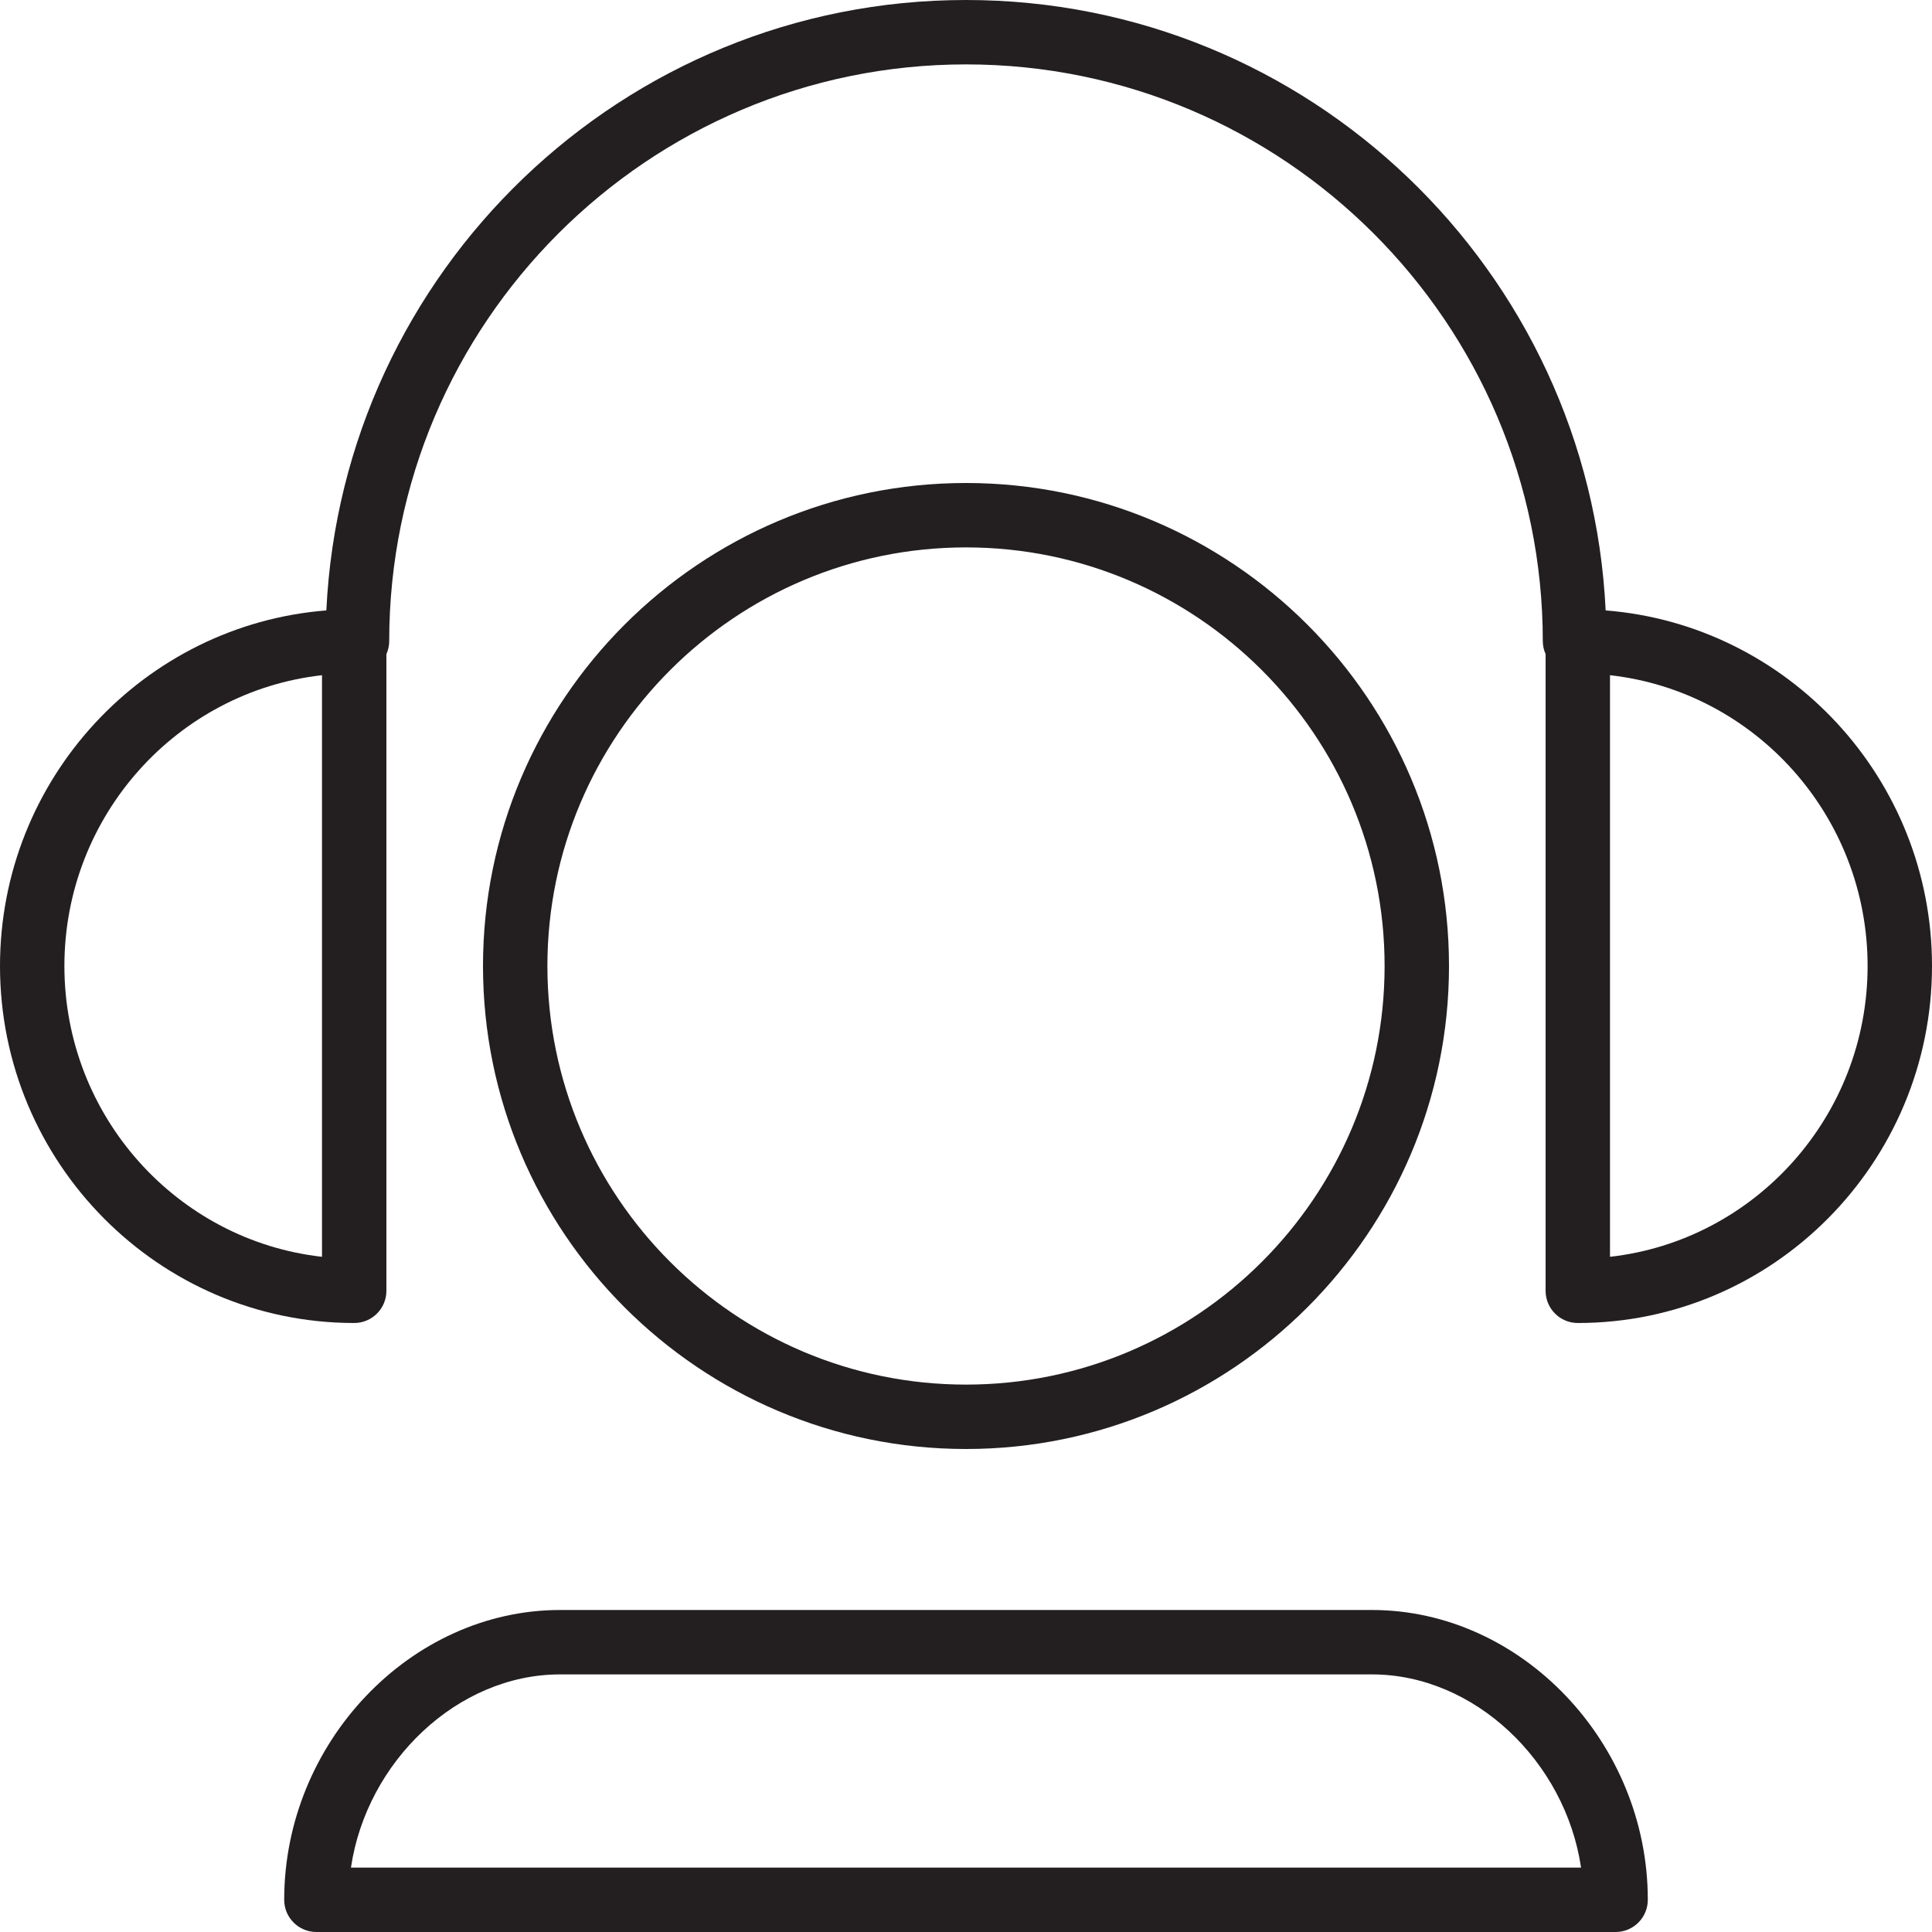 <?xml version="1.0" encoding="utf-8"?>
<!-- Generator: Adobe Illustrator 17.0.0, SVG Export Plug-In . SVG Version: 6.00 Build 0)  -->
<!DOCTYPE svg PUBLIC "-//W3C//DTD SVG 1.1//EN" "http://www.w3.org/Graphics/SVG/1.1/DTD/svg11.dtd">
<svg version="1.1" id="Layer_1" xmlns="http://www.w3.org/2000/svg" xmlns:xlink="http://www.w3.org/1999/xlink" x="0px" y="0px"
	 width="60px" height="60px" viewBox="0 0 60 60" enable-background="new 0 0 60 60" xml:space="preserve">
<g>
	<path fill="#231F20" d="M30,45c8.271,0,15-6.729,15-15s-6.729-15-15-15c-8.272,0-15,6.729-15,15S21.728,45,30,45z M30,17
		c7.168,0,13,5.832,13,13c0,7.169-5.832,13-13,13s-13-5.831-13-13C17,22.832,22.832,17,30,17z"/>
	<path fill="#231F20" d="M49.865,18.957C49.361,8.422,40.658,0,30,0C19.342,0,10.639,8.422,10.135,18.957
		C4.474,19.404,0,24.181,0,30c0,6.113,4.935,11.087,11,11.087c0.553,0,1-0.448,1-1V20.315c0.054-0.123,0.087-0.258,0.087-0.402
		C12.087,10.036,20.123,2,30,2s17.913,8.036,17.913,17.913c0,0.143,0.033,0.278,0.087,0.402v19.772c0,0.552,0.447,1,1,1
		c6.065,0,11-4.974,11-11.087C60,24.181,55.526,19.404,49.865,18.957z M10,39.031C5.506,38.527,2,34.669,2,30
		c0-4.669,3.506-8.527,8-9.031V39.031z M50,39.031V20.969c4.494,0.504,8,4.362,8,9.031C58,34.669,54.494,38.527,50,39.031z"/>
	<path fill="#231F20" d="M8.826,59c0,0.552,0.447,1,1,1h40.348c0.553,0,1-0.448,1-1c0-4.878-3.923-9-8.565-9H17.392
		C12.749,50,8.826,54.122,8.826,59z M17.392,52h25.217c3.181,0,6.006,2.705,6.492,6H10.899C11.386,54.705,14.211,52,17.392,52z"/>
</g>
</svg>

